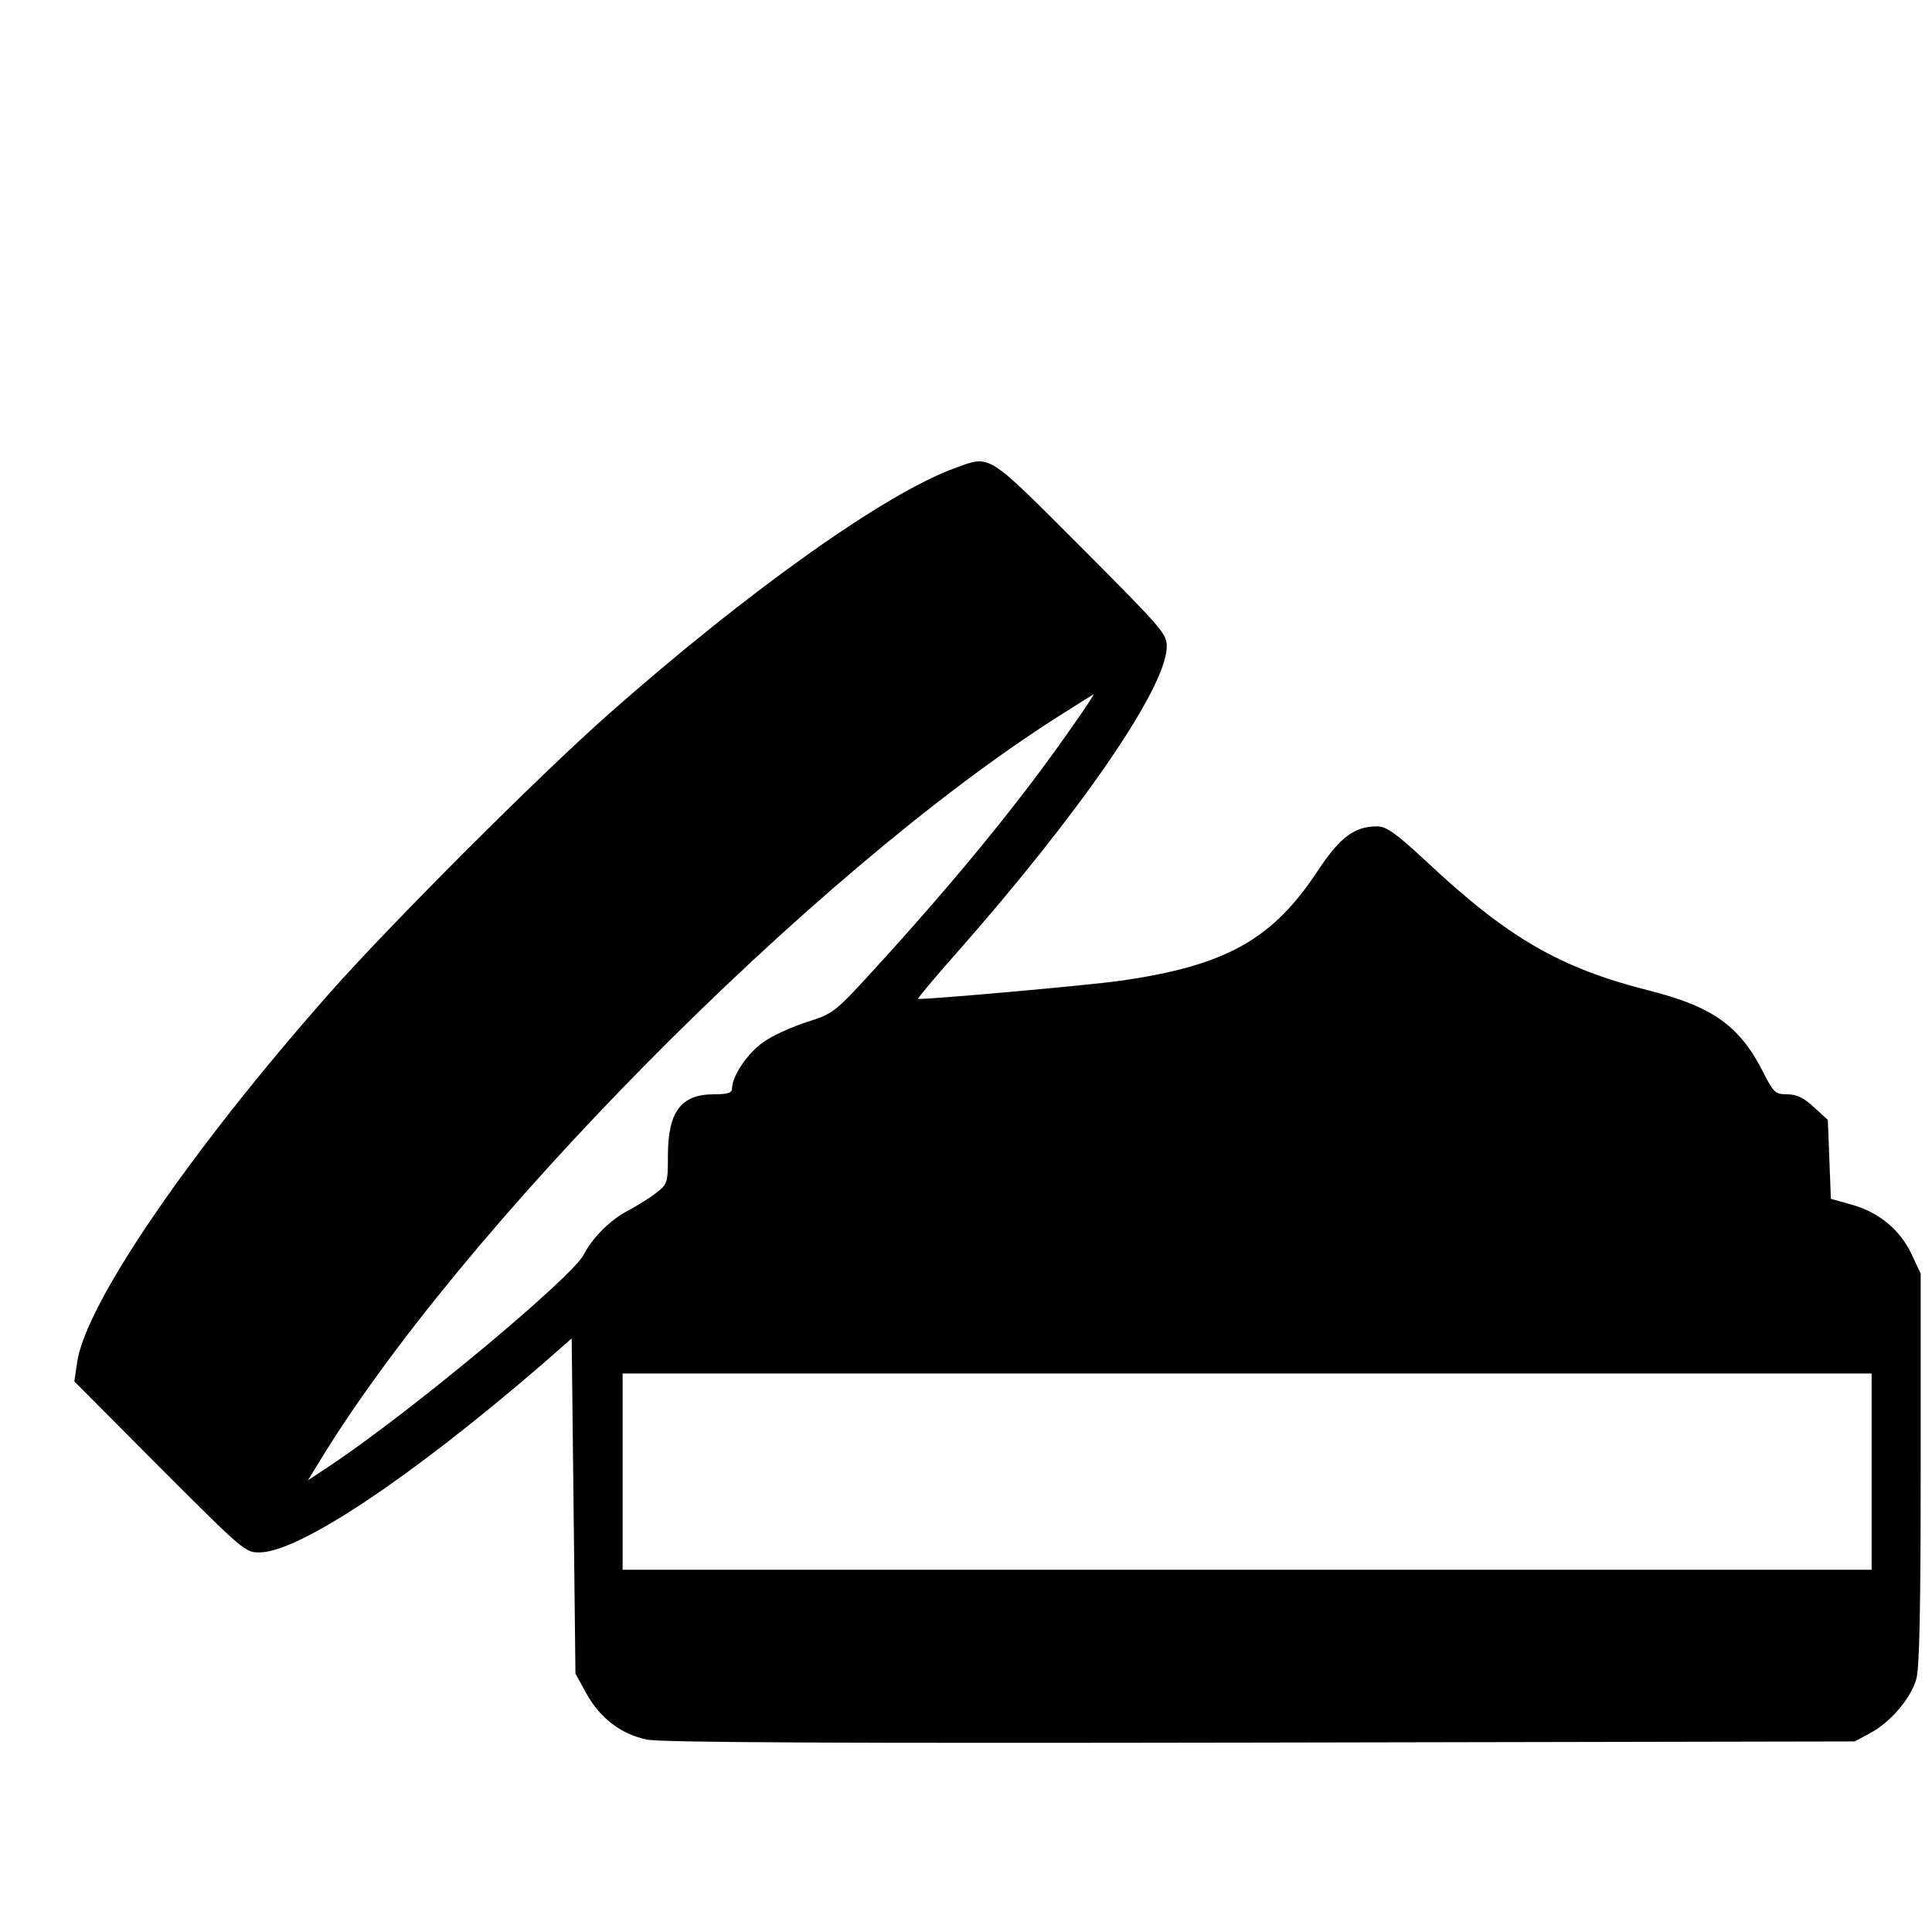 <svg xmlns="http://www.w3.org/2000/svg" width="682.667" height="682.667" version="1.0" viewBox="0 0 512 512"><path d="M253.2 124c-18.4 6.6-55 32.6-92.2 65.5-18.6 16.5-57 54.9-73.5 73.5-37.3 42.2-65.1 82.9-67.1 98.3l-.7 4.8 22.6 22.7C64.7 411.2 65 411.5 69 411.4c10.6-.3 39.8-19.8 74.4-49.6l8.1-7.1.5 44.4.5 44.4 2.9 5.3c3.6 6.5 9.2 10.8 16 12.2 3.6.8 51.1 1 162.6.8l157.5-.3 4.1-2.2c5.3-2.8 10.7-9.1 12.2-14.2.9-2.7 1.2-19.2 1.2-55.7v-51.9l-2.4-5.1c-3-6.4-8.6-11.1-15.7-13.1l-5.7-1.6-.4-10.4-.4-10.5-3.7-3.4c-2.7-2.5-4.6-3.4-7.1-3.4-3.1 0-3.6-.5-6.2-5.6-6.3-12.5-13.4-17.6-30.4-21.9-23.7-6-37.5-14-59.2-34.4-8-7.4-10.4-9.1-12.9-9.1-5.9 0-9.7 2.8-15.5 11.5-12.1 18.5-24.5 25.4-52.4 29.4-8.2 1.2-53.3 5.2-53.7 4.8-.1-.2 4.3-5.5 9.9-11.8 32.9-37.3 55.6-70.2 56-81.3.1-3.6-.8-4.6-22.8-26.7-25.1-25.1-23.8-24.3-33.2-20.9m31.2 68.2c-13.3 19.2-30 39.7-51 62.8-12.2 13.4-12.3 13.5-19.4 15.8-3.9 1.2-9.2 3.6-11.6 5.3-4.2 2.9-8.4 9-8.4 12.4 0 1.1-1.1 1.5-4.8 1.5-8.7 0-12.2 4.6-12.2 16.3 0 7.2-.1 7.5-3.2 9.9-1.8 1.4-5.1 3.4-7.3 4.6-4.6 2.3-9.6 7.3-11.8 11.7-3 5.9-44.9 40.9-66.6 55.5l-6.5 4.3 2.4-3.9c37.3-62 131.2-157 196.1-198.3 5.2-3.3 9.5-6 9.7-6.1.2 0-2.2 3.7-5.4 8.2M496 390v26H165v-52h331z"/></svg>